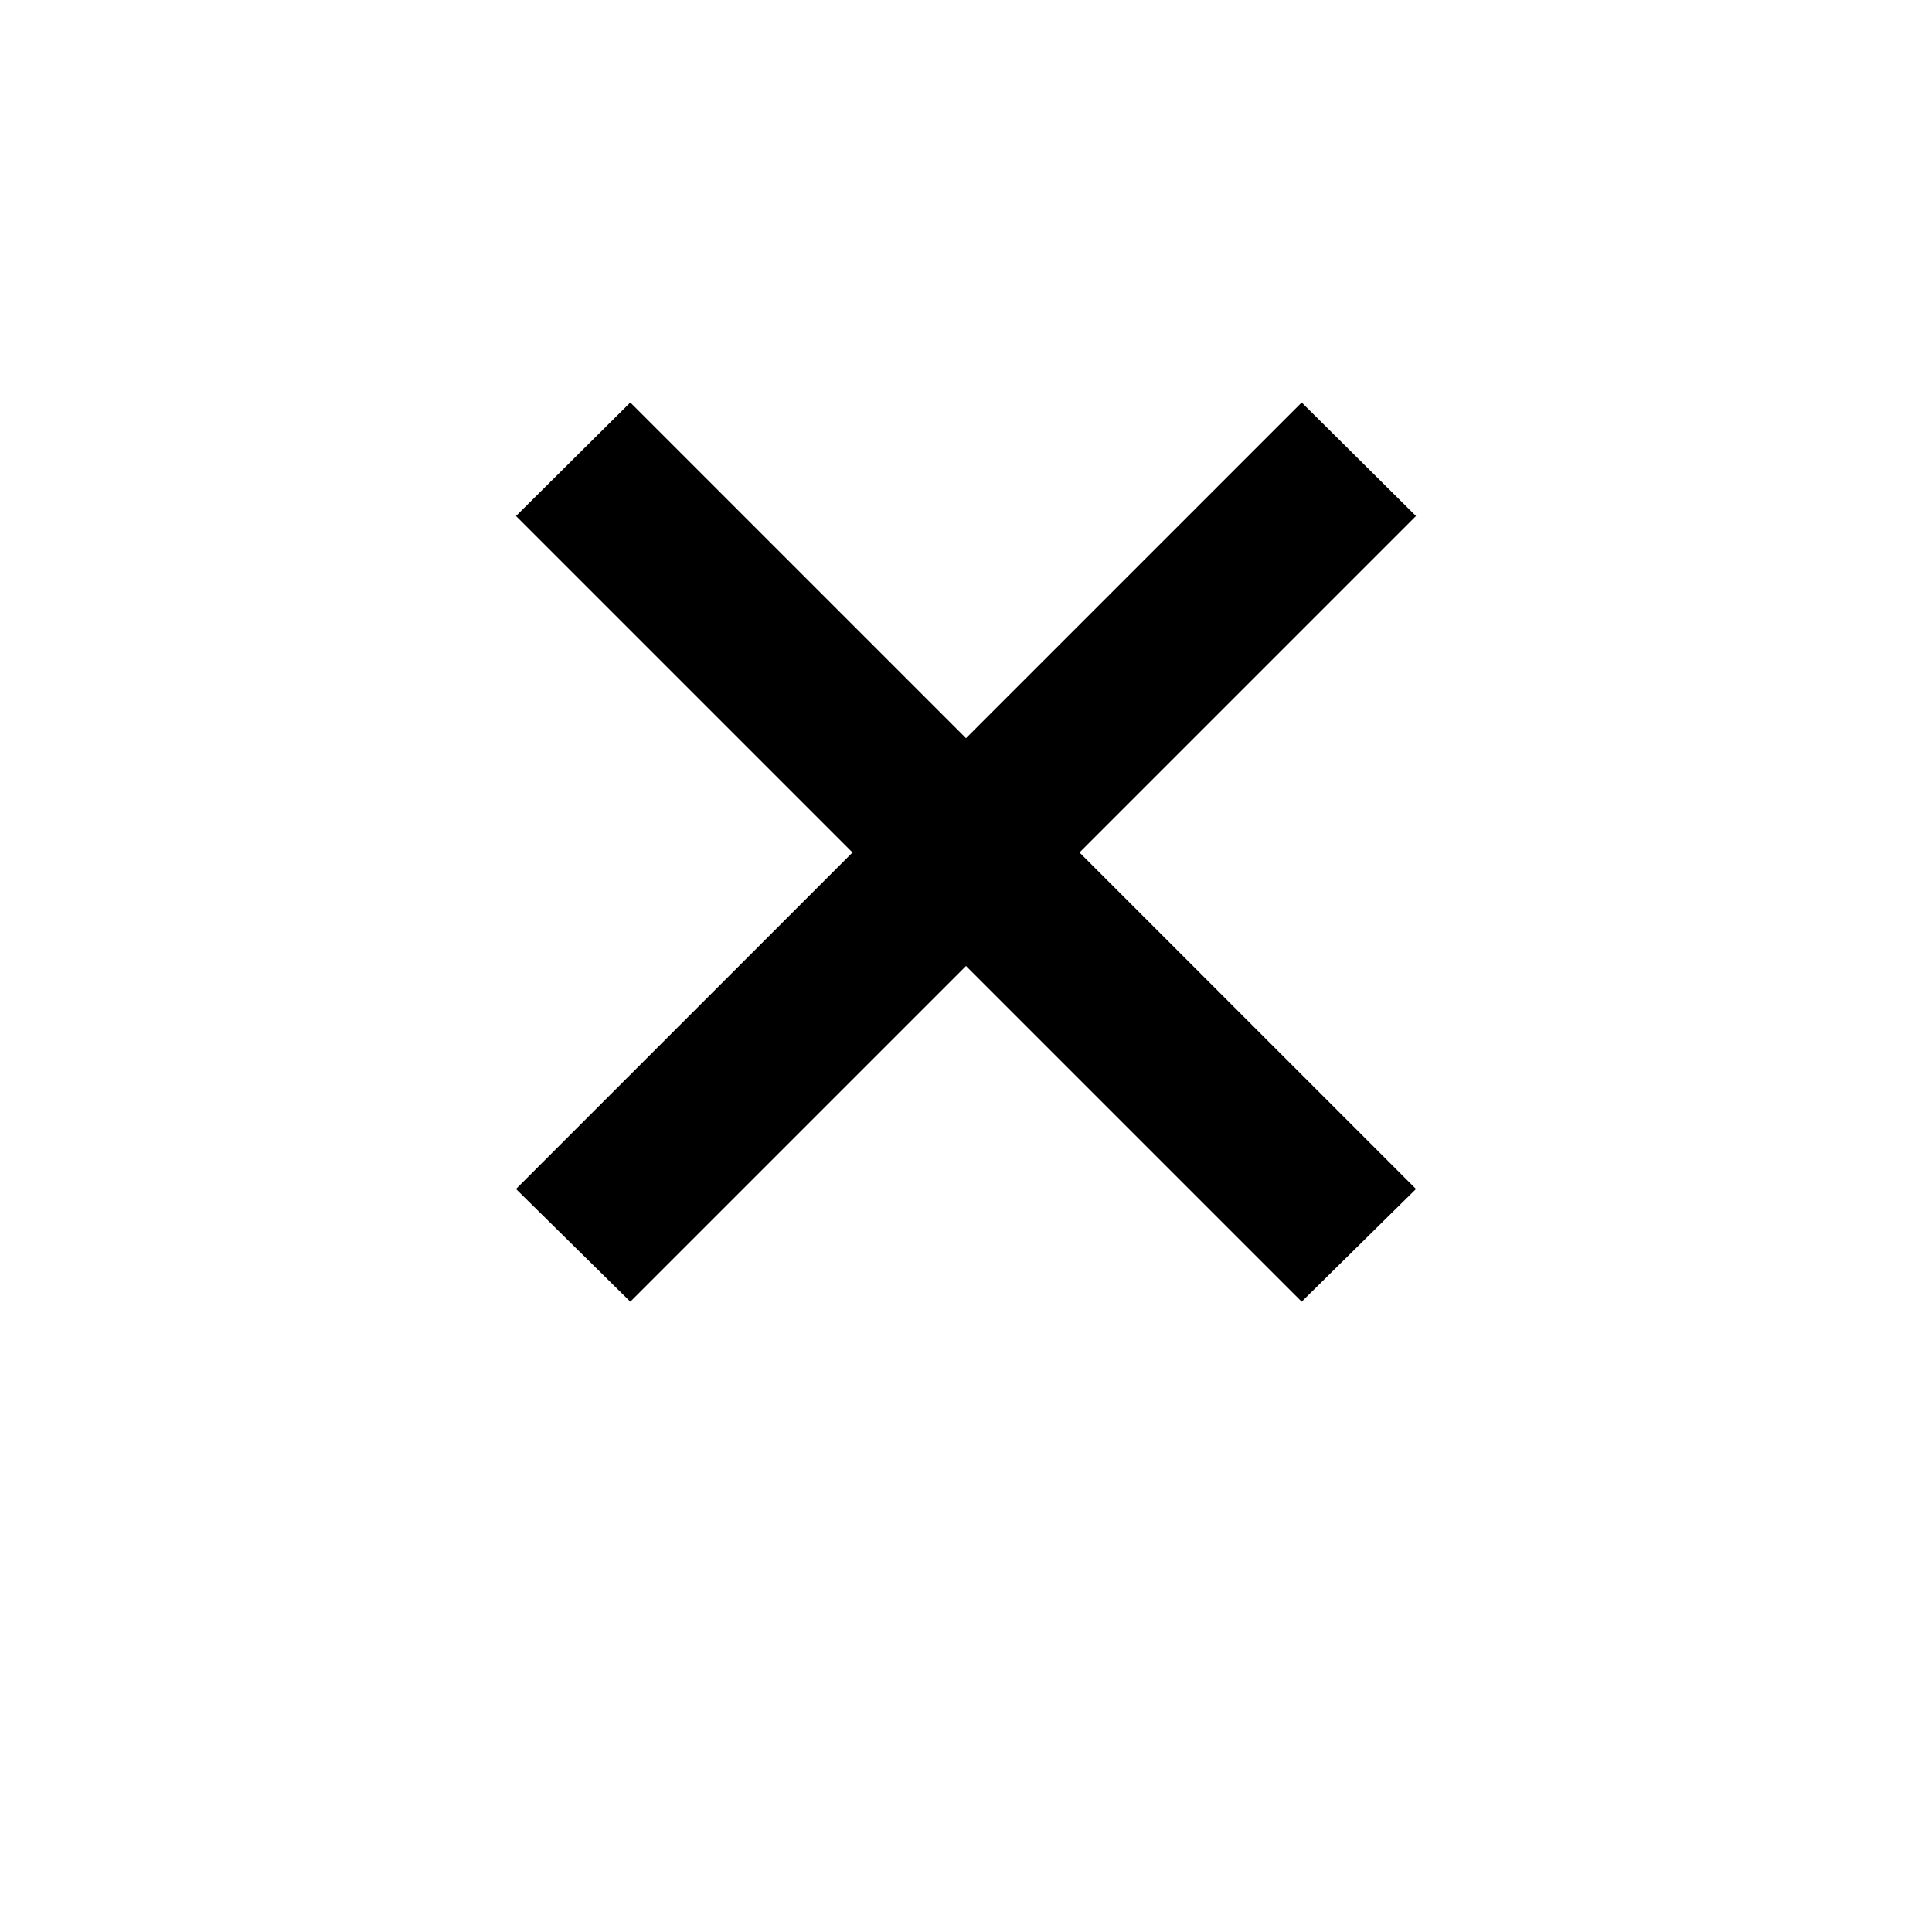 <svg xmlns="http://www.w3.org/2000/svg" viewBox="0 0 24 24" width="50" height="50">
  <path d="M17.59 6.41L16.17 5 12 9.17 7.83 5 6.41 6.41 10.59 10.59 6.41 14.77 7.83 16.17 12 12 16.17 16.17 17.59 14.77 13.41 10.59 17.59 6.41z"/>
</svg>
